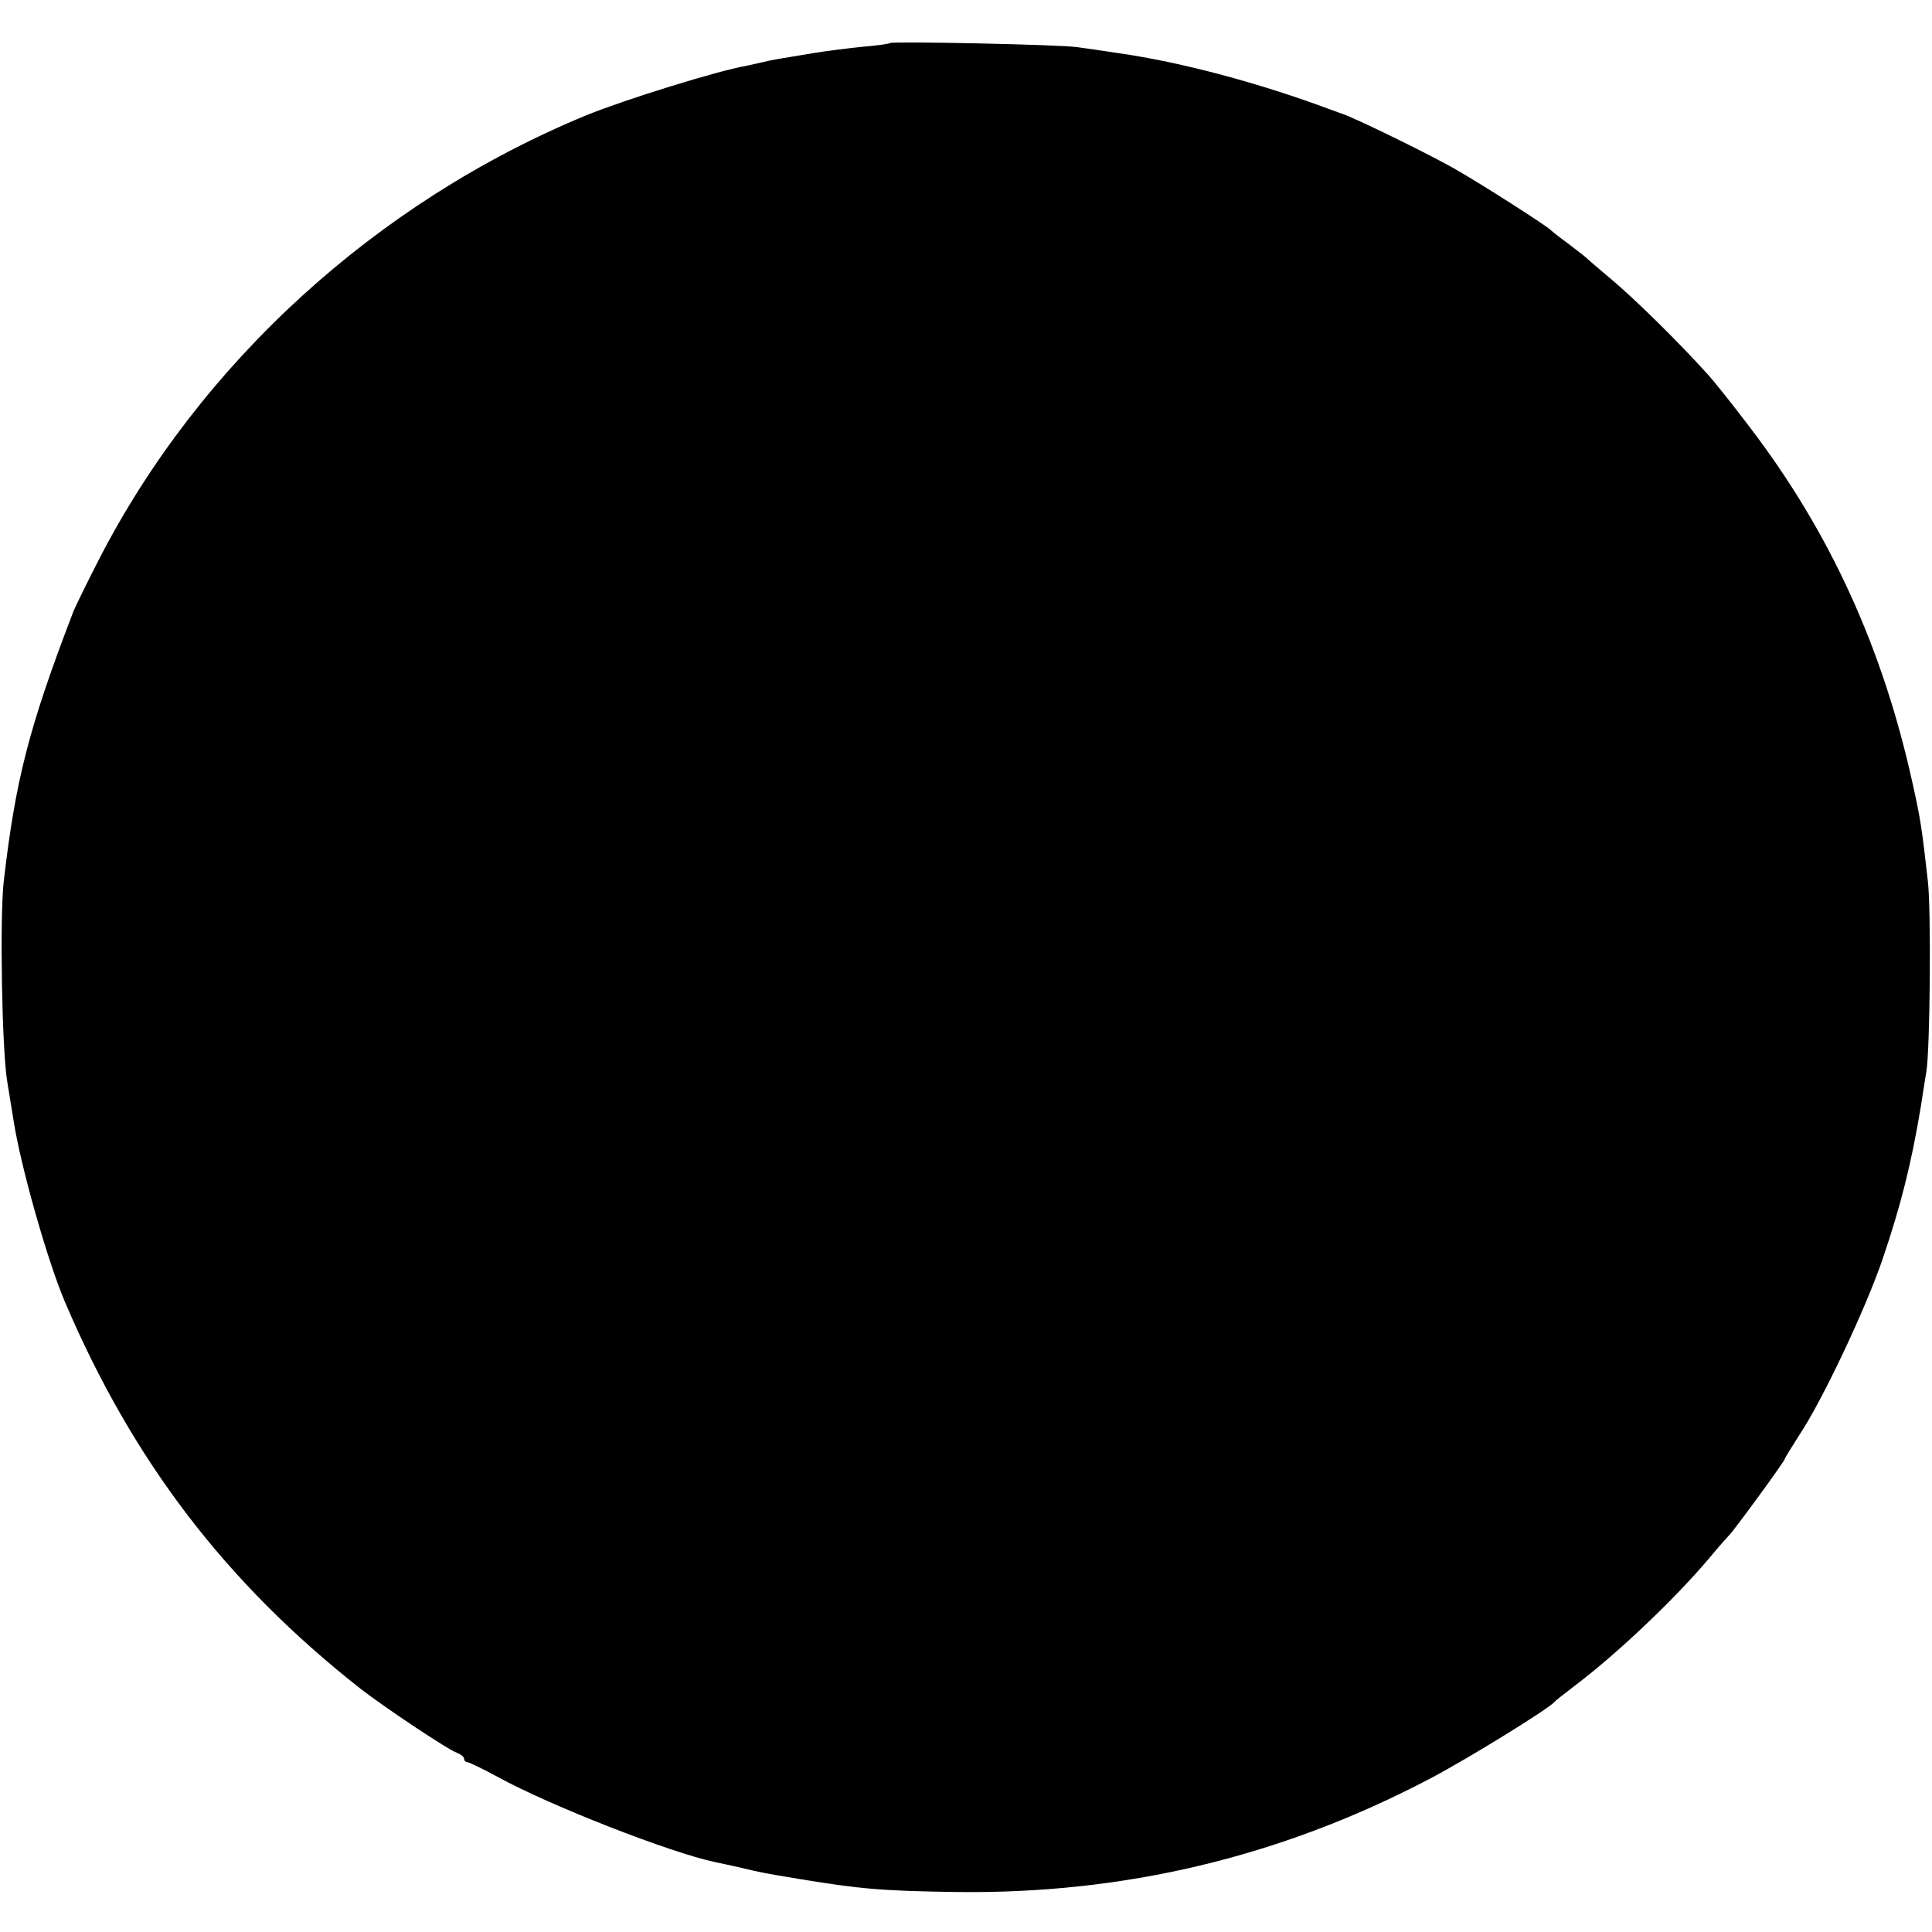 <?xml version="1.0" standalone="no"?>
<!DOCTYPE svg PUBLIC "-//W3C//DTD SVG 20010904//EN"
 "http://www.w3.org/TR/2001/REC-SVG-20010904/DTD/svg10.dtd">
<svg version="1.0" xmlns="http://www.w3.org/2000/svg"
 width="512pt" height="512pt" viewBox="0 0 512 512"
 preserveAspectRatio="xMidYMid meet">
<g transform="translate(0,512) scale(0.1,-0.1)"
fill="#000000" stroke="none">
<path d="M2359 5006 c-2 -2 -35 -7 -74 -10 -38 -4 -95 -11 -125 -16 -30 -5
-71 -12 -90 -15 -19 -3 -42 -8 -50 -10 -8 -2 -26 -6 -40 -9 -77 -13 -324 -90
-425 -131 -556 -229 -1026 -657 -1294 -1180 -32 -63 -64 -127 -69 -142 -116
-303 -151 -441 -182 -708 -11 -95 -5 -444 9 -530 6 -38 14 -86 17 -105 19
-122 90 -372 136 -480 180 -422 427 -745 783 -1025 60 -47 235 -164 256 -170
10 -4 19 -11 19 -16 0 -5 4 -9 9 -9 4 0 41 -18 80 -39 138 -76 458 -201 577
-226 11 -2 42 -9 69 -15 54 -13 60 -14 150 -29 164 -27 220 -32 417 -35 445
-6 859 92 1253 298 100 52 317 186 335 206 3 4 28 23 55 44 110 83 264 229
354 336 25 30 49 57 52 60 10 8 149 198 149 204 0 2 18 31 39 64 60 90 175
333 220 465 48 141 76 252 101 402 5 33 12 76 15 95 10 59 13 431 4 505 -16
143 -20 167 -40 257 -79 360 -219 667 -432 946 -44 58 -96 124 -116 145 -76
84 -189 195 -251 247 -36 30 -67 57 -70 60 -3 3 -23 18 -45 35 -22 16 -42 32
-45 35 -9 10 -174 116 -247 158 -62 37 -279 143 -308 151 -5 2 -19 7 -30 11
-185 69 -392 125 -560 149 -38 6 -88 13 -110 16 -44 7 -490 16 -496 11z"/>
</g>
</svg>
